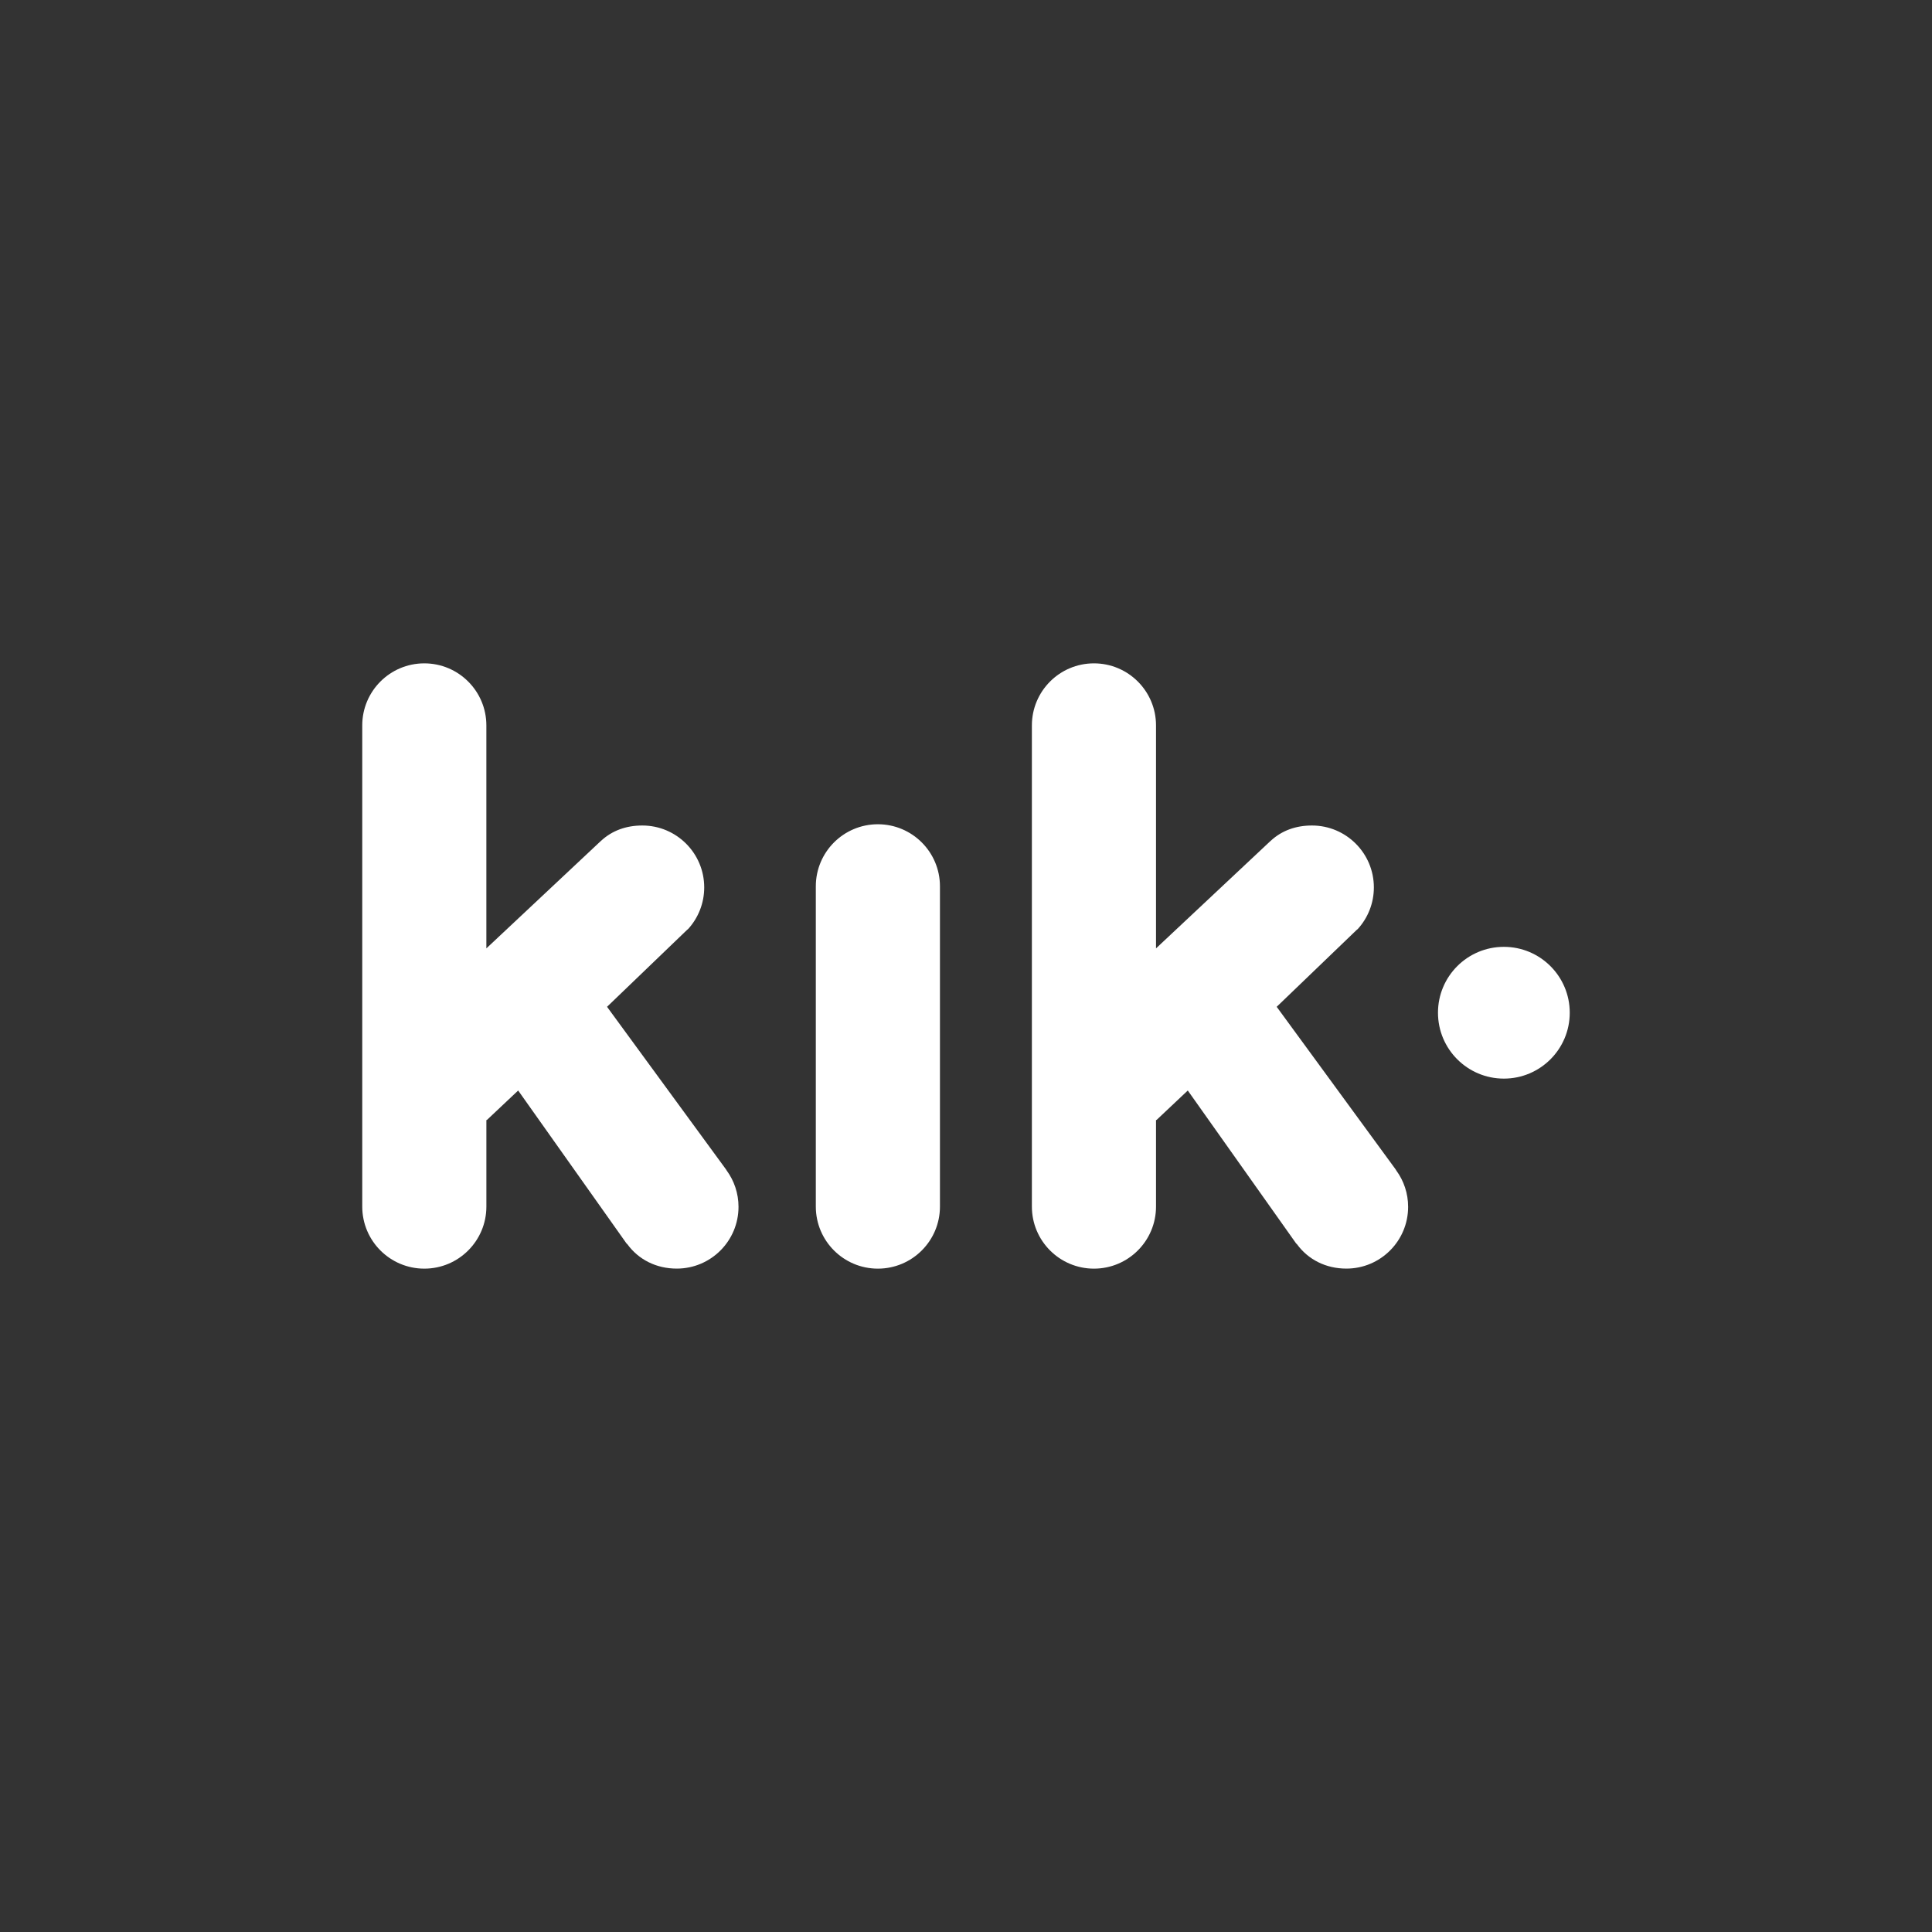 <svg xmlns="http://www.w3.org/2000/svg" width="128" height="128"><rect width="100%" height="100%" fill="#333333" stroke="none"/><path fill-rule="evenodd" clip-rule="evenodd" fill="#fff" d="M99.635 62.731c2.411 0 4.365 1.955 4.365 4.365 0 2.411-1.955 4.365-4.365 4.365-2.411 0-4.365-1.955-4.365-4.365-.001-2.411 1.954-4.365 4.365-4.365zm-7.174 14.739l-7.877-10.767 5.308-5.102.074-.061c.656-.727 1.056-1.69 1.056-2.747 0-2.265-1.836-4.101-4.101-4.101-1.076 0-2.005.339-2.736 1.017l-.067.06-7.527 7.062-.002-.001v-14.769c0-2.271-1.841-4.112-4.112-4.112s-4.112 1.841-4.112 4.112v31.878c0 2.271 1.841 4.112 4.112 4.112s4.112-1.841 4.112-4.112v-5.736h.033l2.072-1.954 7.178 10.133.056.051c.744 1.019 1.914 1.615 3.273 1.615 2.259 0 4.091-1.832 4.091-4.092 0-.9-.291-1.731-.783-2.406l-.048-.08zm-44.366 0l-7.877-10.767 5.308-5.102.074-.061c.656-.727 1.056-1.69 1.056-2.747 0-2.265-1.836-4.101-4.101-4.101-1.076 0-2.005.339-2.736 1.017l-.067.06-7.527 7.062-.002-.001v-14.769c0-2.271-1.841-4.112-4.112-4.112s-4.111 1.841-4.111 4.112v31.878c0 2.271 1.841 4.112 4.112 4.112s4.112-1.841 4.112-4.112v-5.736h.033l2.073-1.954 7.178 10.133.056.051c.744 1.019 1.914 1.615 3.273 1.615 2.259 0 4.091-1.832 4.091-4.092 0-.9-.291-1.731-.783-2.406l-.05-.08zm14.179 2.469v-21.218c0-2.271-1.841-4.112-4.112-4.112s-4.112 1.841-4.112 4.112v21.218c0 2.271 1.841 4.112 4.112 4.112s4.112-1.841 4.112-4.112z"/></svg>